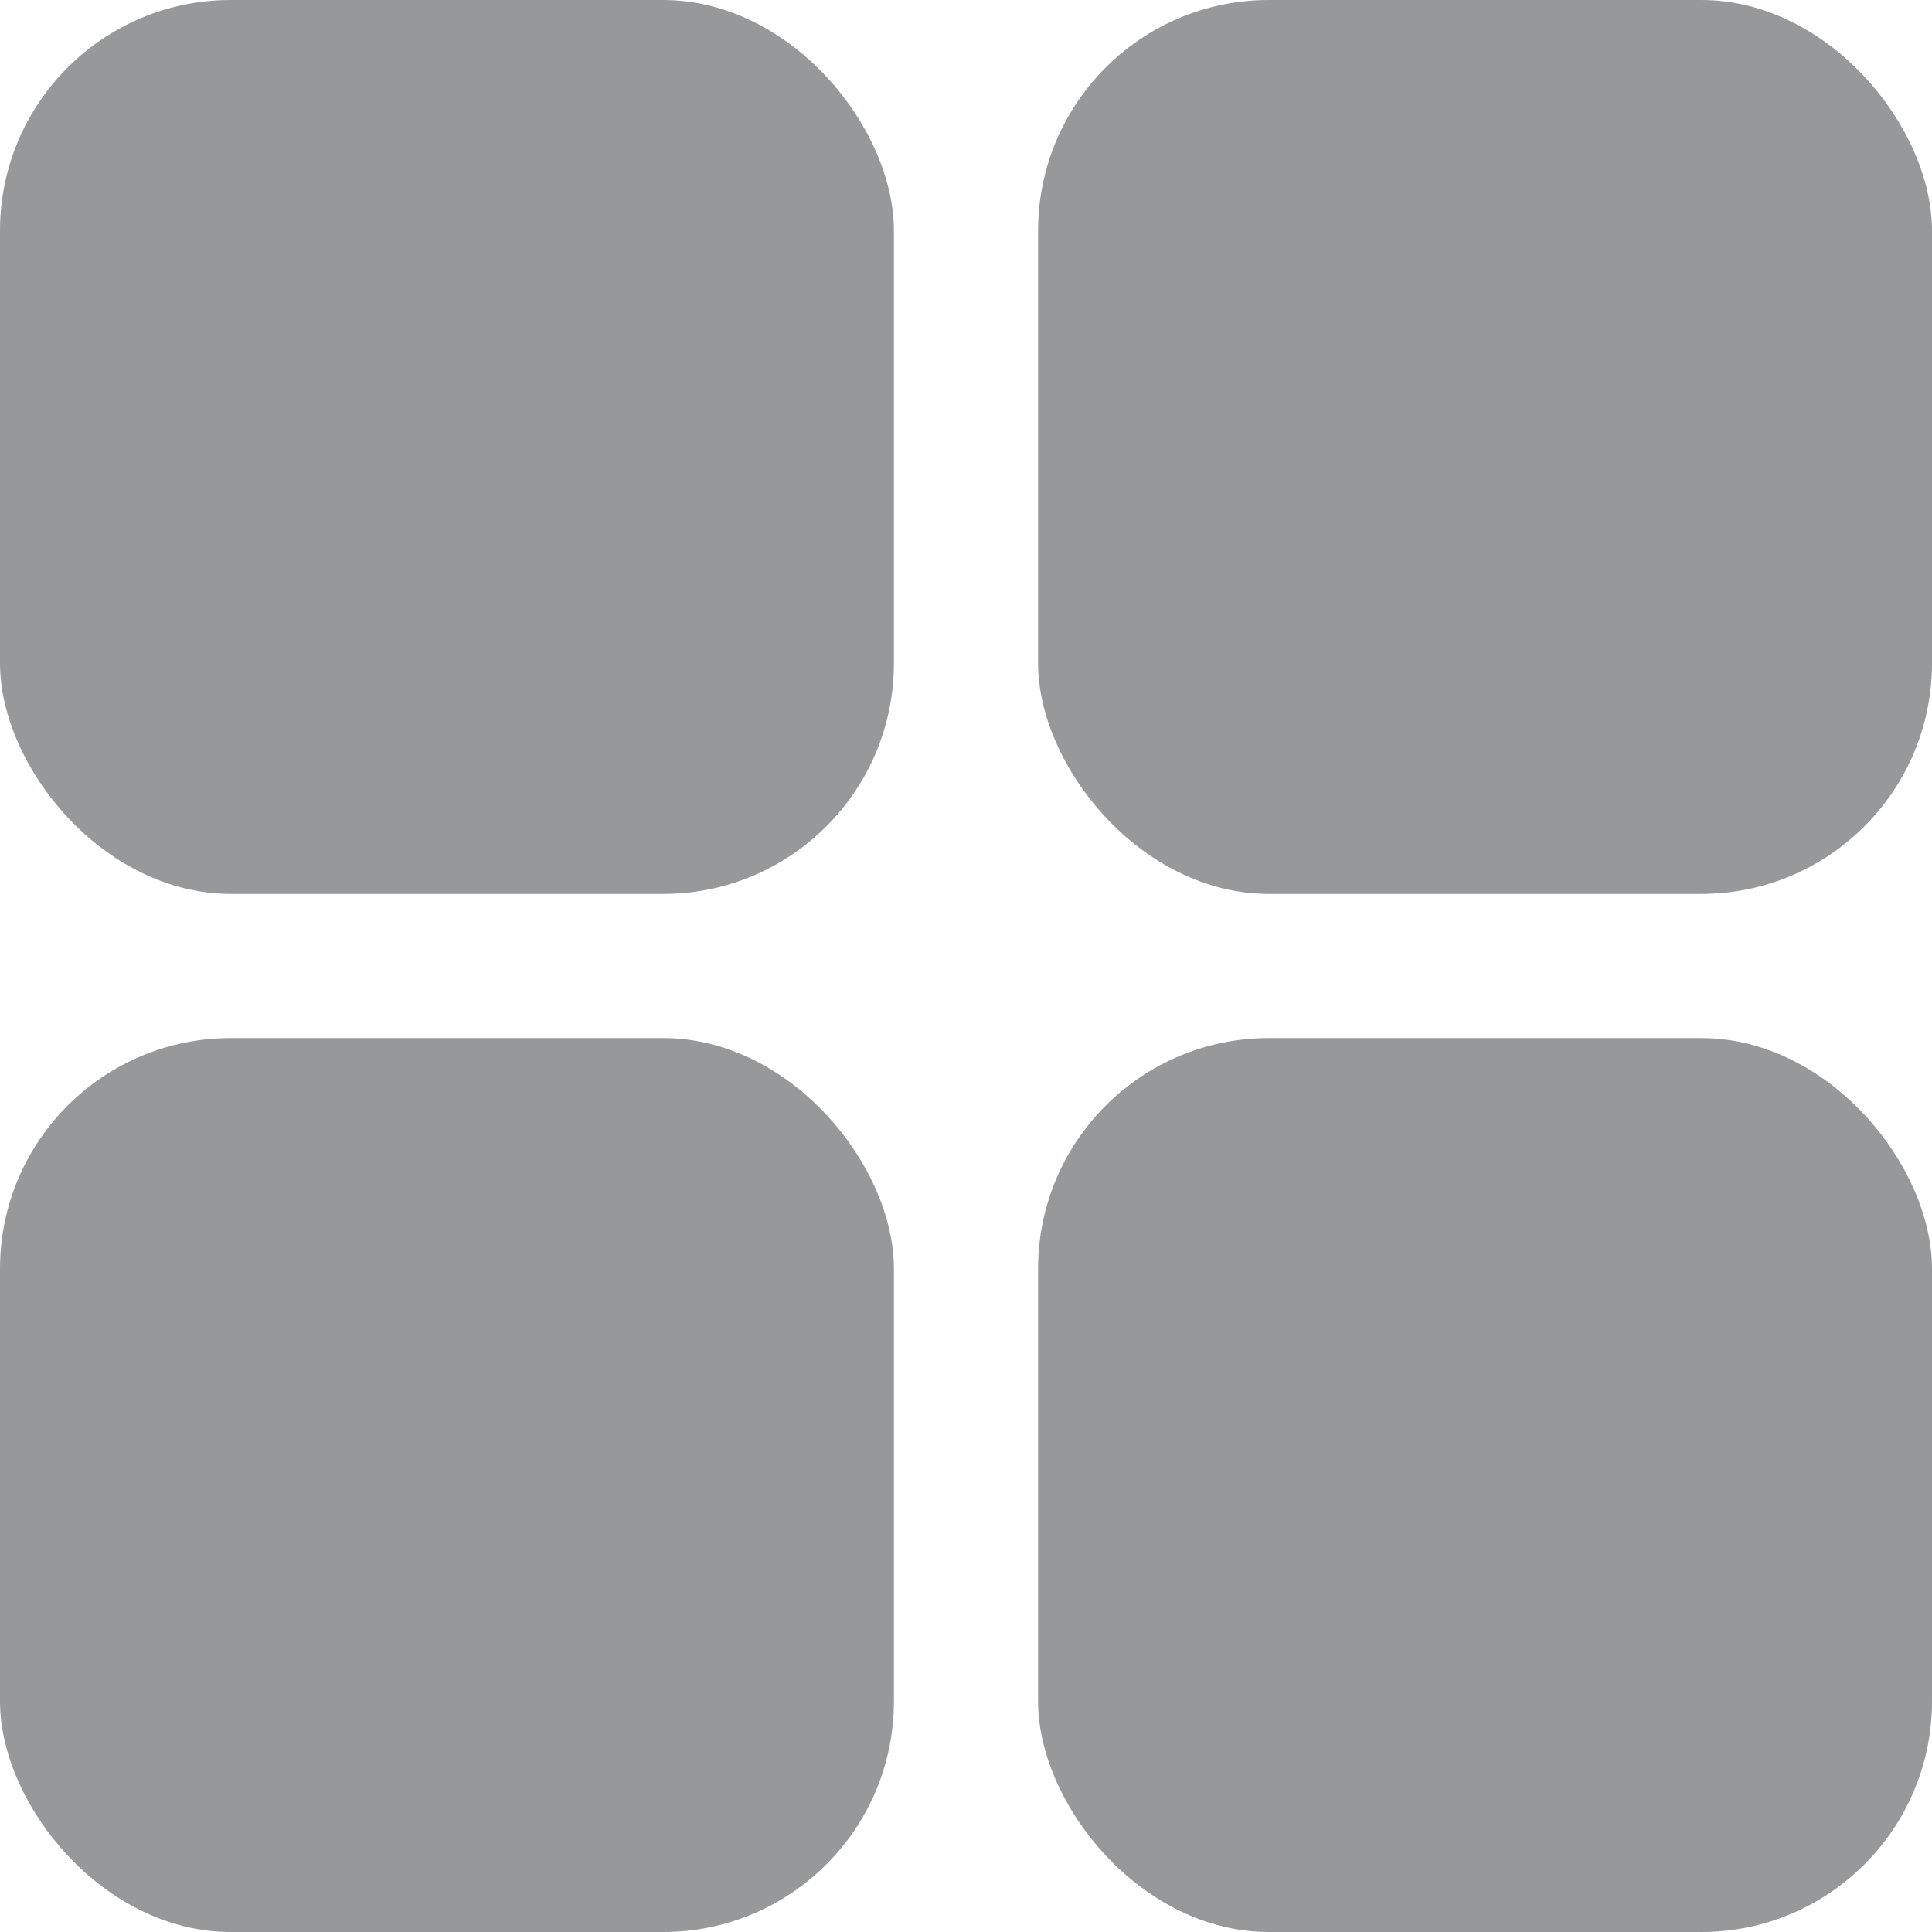 <svg width="67" height="67" viewBox="0 0 67 67" fill="none" xmlns="http://www.w3.org/2000/svg">
<rect width="31" height="31" rx="8" fill="#96989A"/>
<rect x="36" y="36" width="31" height="31" rx="8" fill="#96989A"/>
<rect y="36" width="31" height="31" rx="8" fill="#96989A"/>
<rect x="36" width="31" height="31" rx="8" fill="#96989A"/>
</svg>
